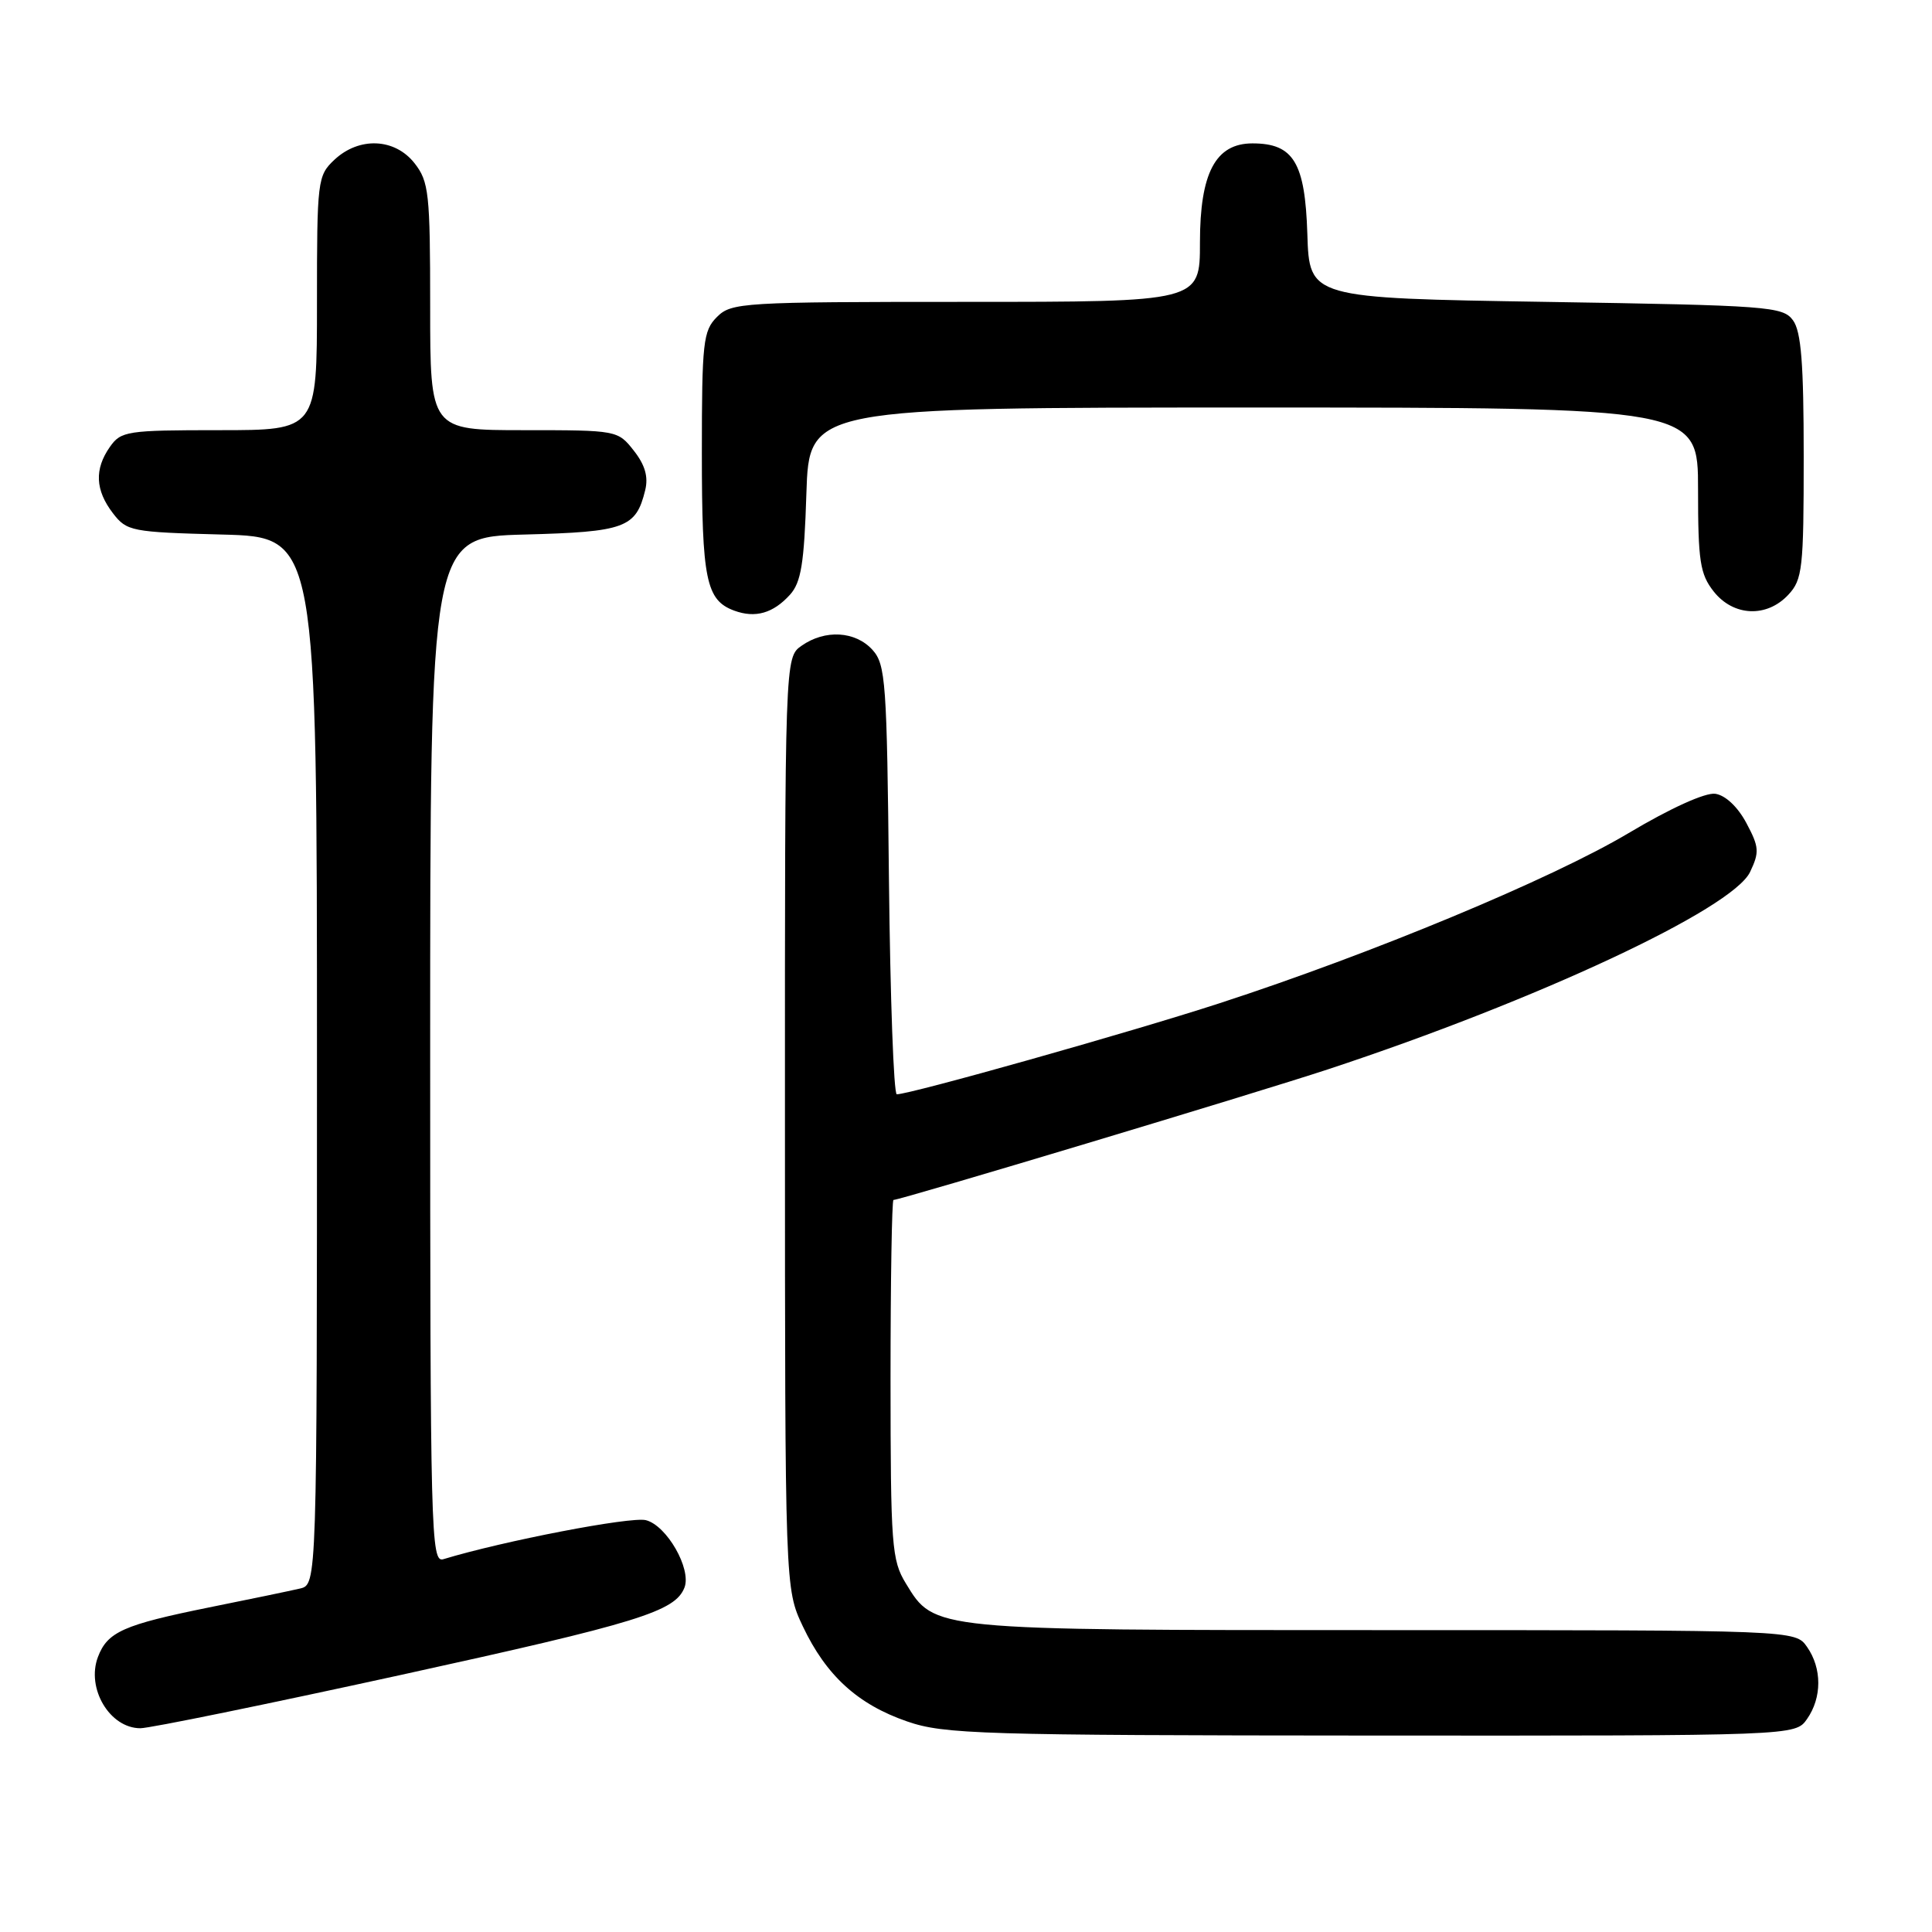 <?xml version="1.0" encoding="UTF-8" standalone="no"?>
<!DOCTYPE svg PUBLIC "-//W3C//DTD SVG 1.1//EN" "http://www.w3.org/Graphics/SVG/1.1/DTD/svg11.dtd" >
<svg xmlns="http://www.w3.org/2000/svg" xmlns:xlink="http://www.w3.org/1999/xlink" version="1.1" viewBox="0 0 256 256">
 <g >
 <path fill="currentColor"
d=" M 239.44 227.78 C 241.43 224.94 241.43 221.06 239.44 218.22 C 237.89 216.00 237.89 216.00 183.41 216.00 C 123.30 216.00 123.83 216.05 120.03 209.81 C 118.15 206.74 118.01 204.81 118.00 182.75 C 118.00 169.69 118.18 159.00 118.39 159.00 C 119.32 159.00 166.46 144.83 176.00 141.68 C 203.64 132.56 229.54 120.45 231.89 115.55 C 233.15 112.91 233.10 112.23 231.40 109.05 C 230.26 106.91 228.62 105.37 227.28 105.18 C 225.95 105.00 221.35 107.08 215.78 110.40 C 205.60 116.46 181.76 126.38 161.55 132.95 C 149.78 136.78 120.62 145.00 118.83 145.00 C 118.42 145.00 117.96 132.22 117.79 116.60 C 117.52 90.32 117.36 88.05 115.60 86.10 C 113.34 83.62 109.33 83.38 106.22 85.56 C 104.00 87.11 104.00 87.11 104.01 148.81 C 104.02 210.50 104.02 210.50 106.38 215.50 C 109.47 222.02 113.65 225.84 120.20 228.10 C 125.09 229.79 129.87 229.94 181.69 229.97 C 237.89 230.00 237.89 230.00 239.44 227.78 Z  M 53.20 221.92 C 84.63 215.03 89.47 213.53 90.70 210.35 C 91.64 207.88 88.34 202.12 85.58 201.43 C 83.58 200.93 66.67 204.19 58.75 206.60 C 57.10 207.11 57.00 203.43 57.00 139.15 C 57.00 71.16 57.00 71.16 69.47 70.83 C 82.84 70.48 84.27 69.95 85.49 64.96 C 85.93 63.18 85.47 61.60 83.98 59.71 C 81.87 57.02 81.75 57.00 69.43 57.00 C 57.00 57.00 57.00 57.00 57.00 40.63 C 57.00 25.59 56.83 24.06 54.93 21.63 C 52.31 18.30 47.59 18.10 44.31 21.17 C 42.07 23.28 42.00 23.88 42.00 40.17 C 42.00 57.00 42.00 57.00 29.06 57.00 C 16.82 57.00 16.03 57.12 14.56 59.22 C 12.49 62.17 12.62 64.95 14.96 68.00 C 16.80 70.40 17.41 70.51 29.44 70.83 C 42.00 71.16 42.00 71.16 42.00 140.56 C 42.00 209.96 42.00 209.96 39.75 210.49 C 38.51 210.78 33.10 211.91 27.71 212.99 C 16.36 215.29 14.24 216.23 12.98 219.55 C 11.40 223.71 14.54 229.00 18.60 229.00 C 19.86 229.00 35.43 225.81 53.20 221.92 Z  M 104.68 78.80 C 106.15 77.17 106.56 74.66 106.85 65.40 C 107.22 54.00 107.22 54.00 166.11 54.00 C 225.00 54.00 225.00 54.00 225.00 64.87 C 225.00 74.34 225.26 76.07 227.07 78.37 C 229.68 81.68 234.10 81.88 236.96 78.81 C 238.84 76.80 239.00 75.34 239.00 60.50 C 239.00 48.17 238.67 43.93 237.58 42.44 C 236.24 40.61 234.38 40.47 204.83 40.00 C 173.50 39.50 173.50 39.50 173.23 31.00 C 172.93 21.53 171.40 19.00 165.96 19.00 C 161.07 19.00 159.00 22.91 159.00 32.13 C 159.00 40.00 159.00 40.00 128.00 40.00 C 98.33 40.00 96.91 40.09 95.00 42.00 C 93.17 43.83 93.00 45.33 93.00 60.07 C 93.00 76.82 93.56 79.53 97.28 80.91 C 100.08 81.94 102.44 81.27 104.68 78.80 Z "/>
</g>
</svg>